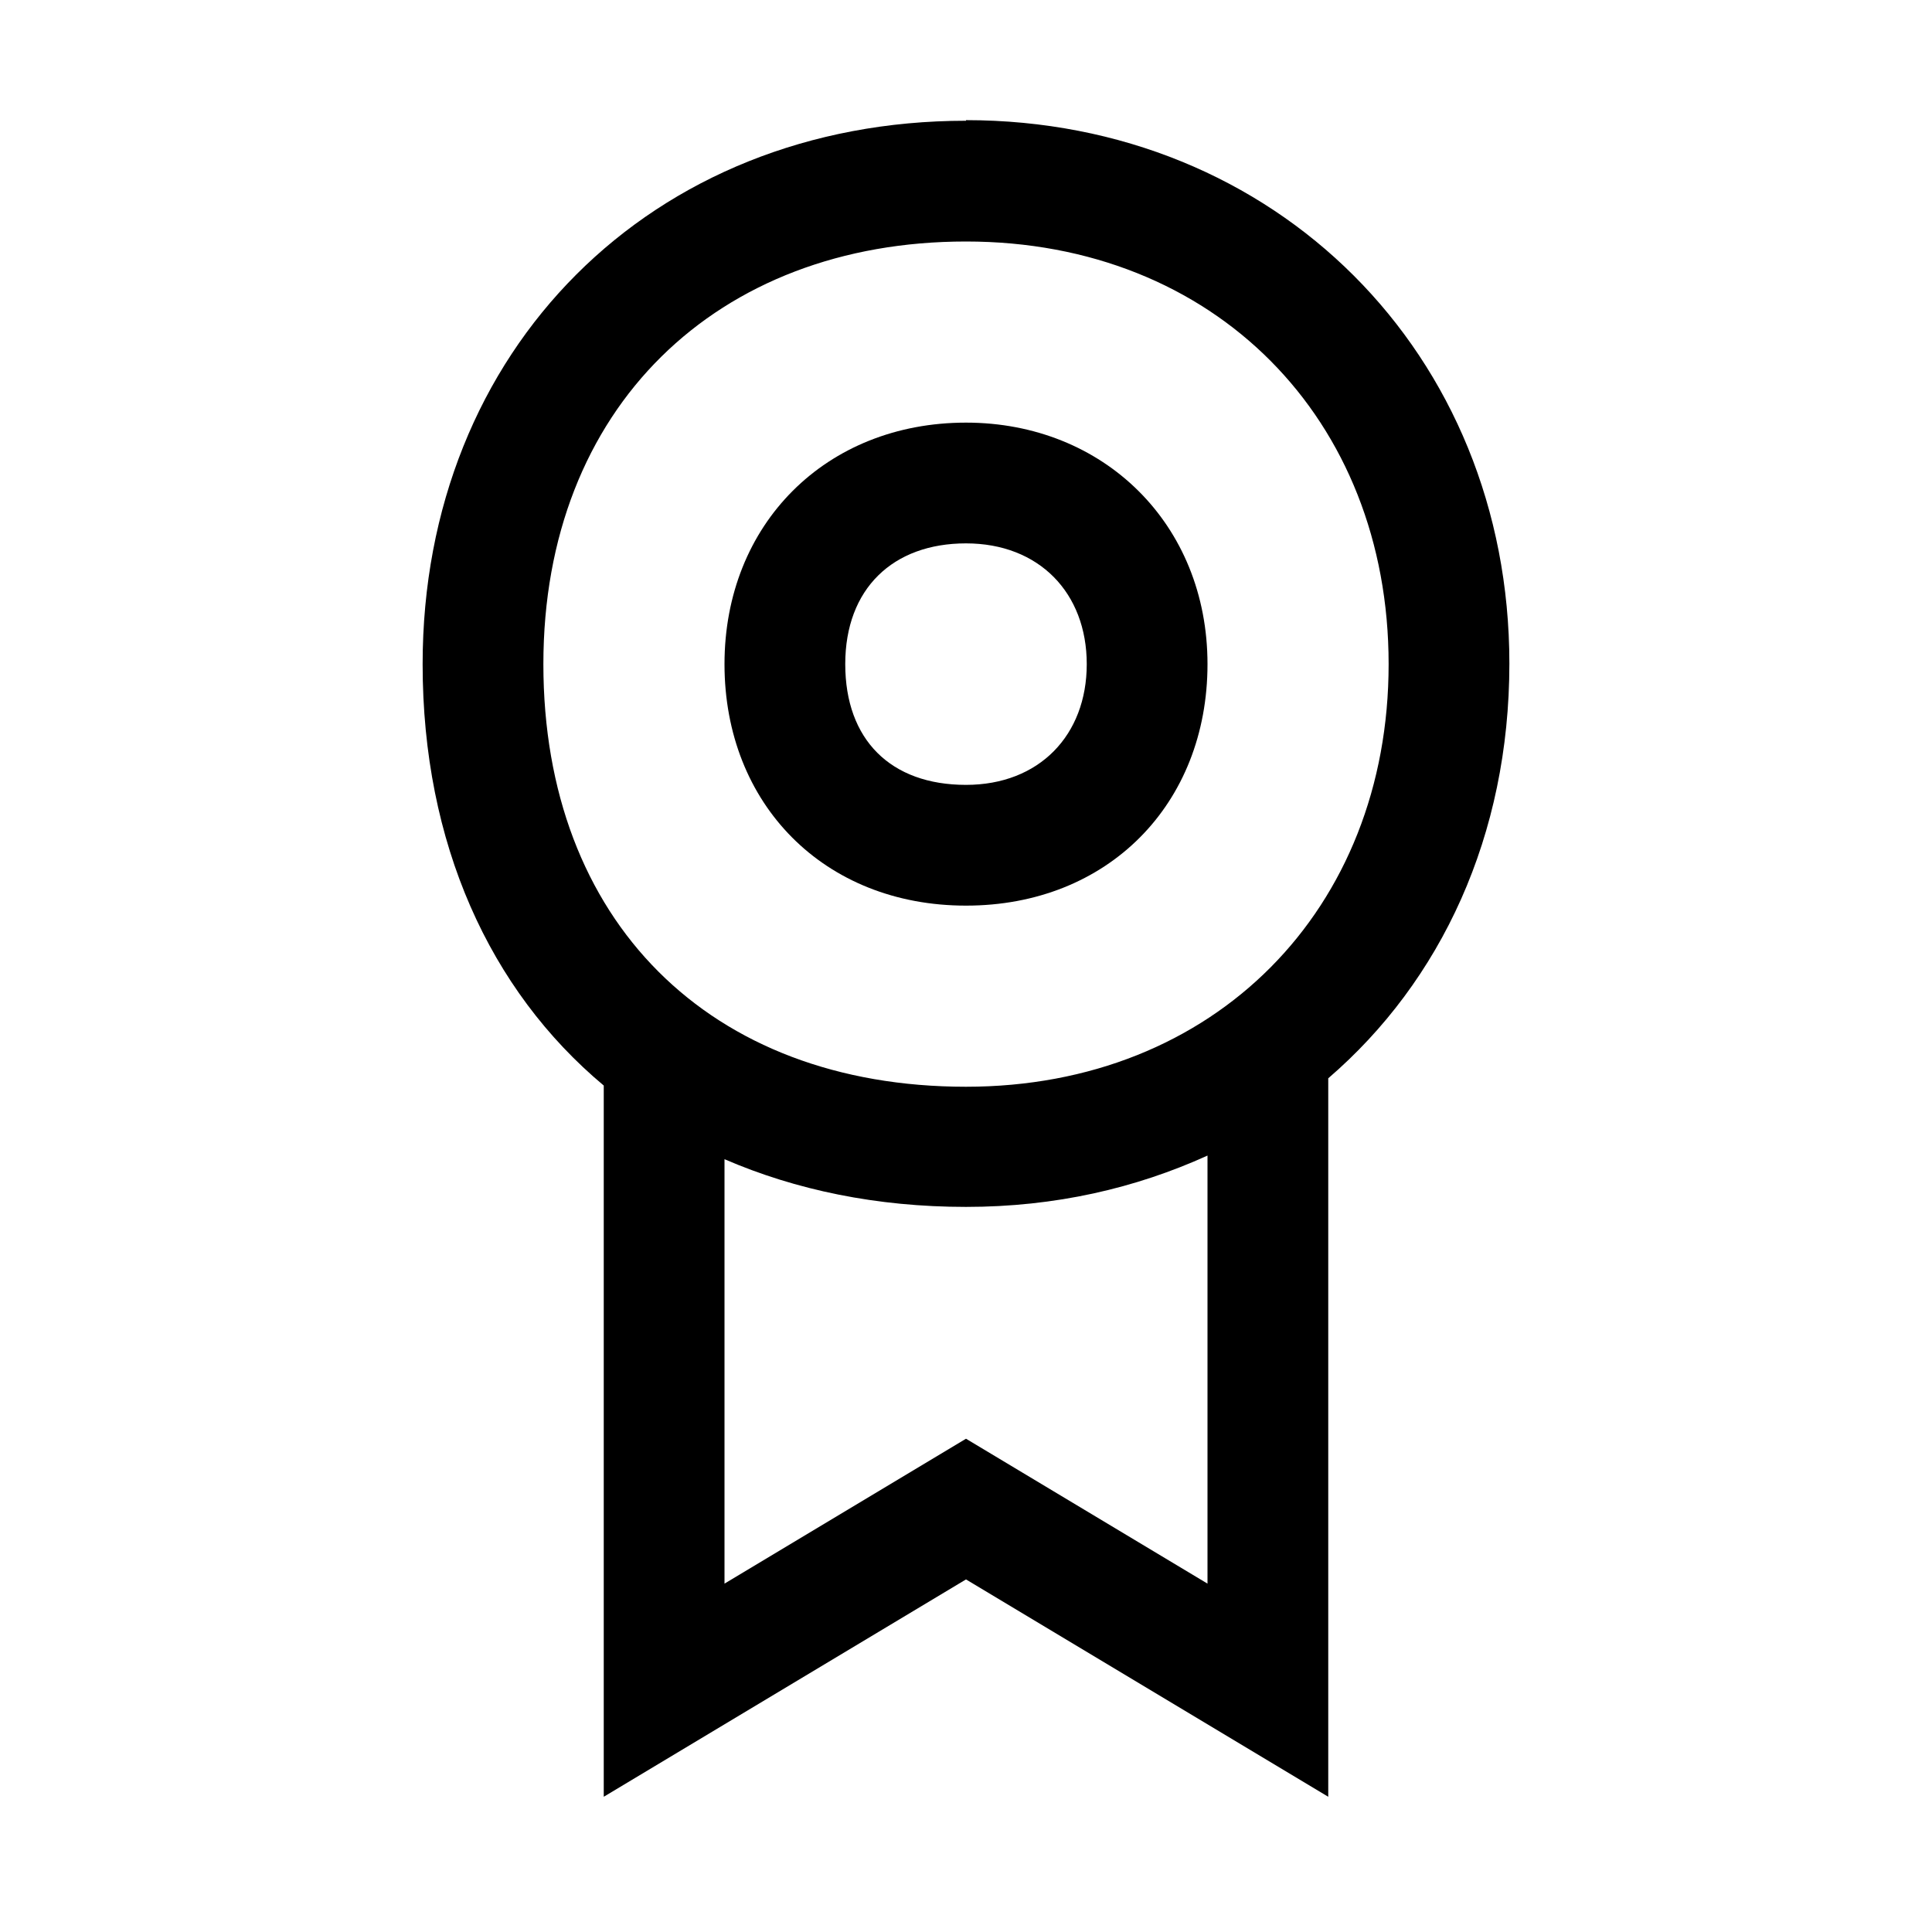 <svg width="32" height="32" viewBox="0 0 32 32" fill="none" xmlns="http://www.w3.org/2000/svg">
<path fill-rule="evenodd" clip-rule="evenodd" d="M12 11C12 8.68 13.68 7 16 7C18.28 7 20 8.68 20 11C20 13.32 18.35 15 16 15C13.65 15 12 13.32 12 11ZM14 11C14 12.25 14.75 13 16 13C17.21 13 18 12.18 18 11C18 9.82 17.21 9 16 9C14.79 9 14 9.75 14 11Z" fill="black"/>
<path fill-rule="evenodd" clip-rule="evenodd" d="M7 11C7 5.79 10.79 2 16 2V1.99C21.13 1.99 25 5.86 25 10.99C25 13.84 23.87 16.25 22 17.86V29.76L16 26.16L10 29.76V17.98C8.11 16.4 7 13.97 7 11ZM12 19.2V26.23L16 23.83L20 26.23V19.14C18.81 19.68 17.48 19.99 16 19.99C14.52 19.99 13.18 19.71 12 19.2ZM9 11C9 15.25 11.75 18 16 18C20.12 18 23 15.06 23 11C23 6.94 20.12 4 16 4C11.88 4 9 6.75 9 11Z" fill="black"/>
</svg>
